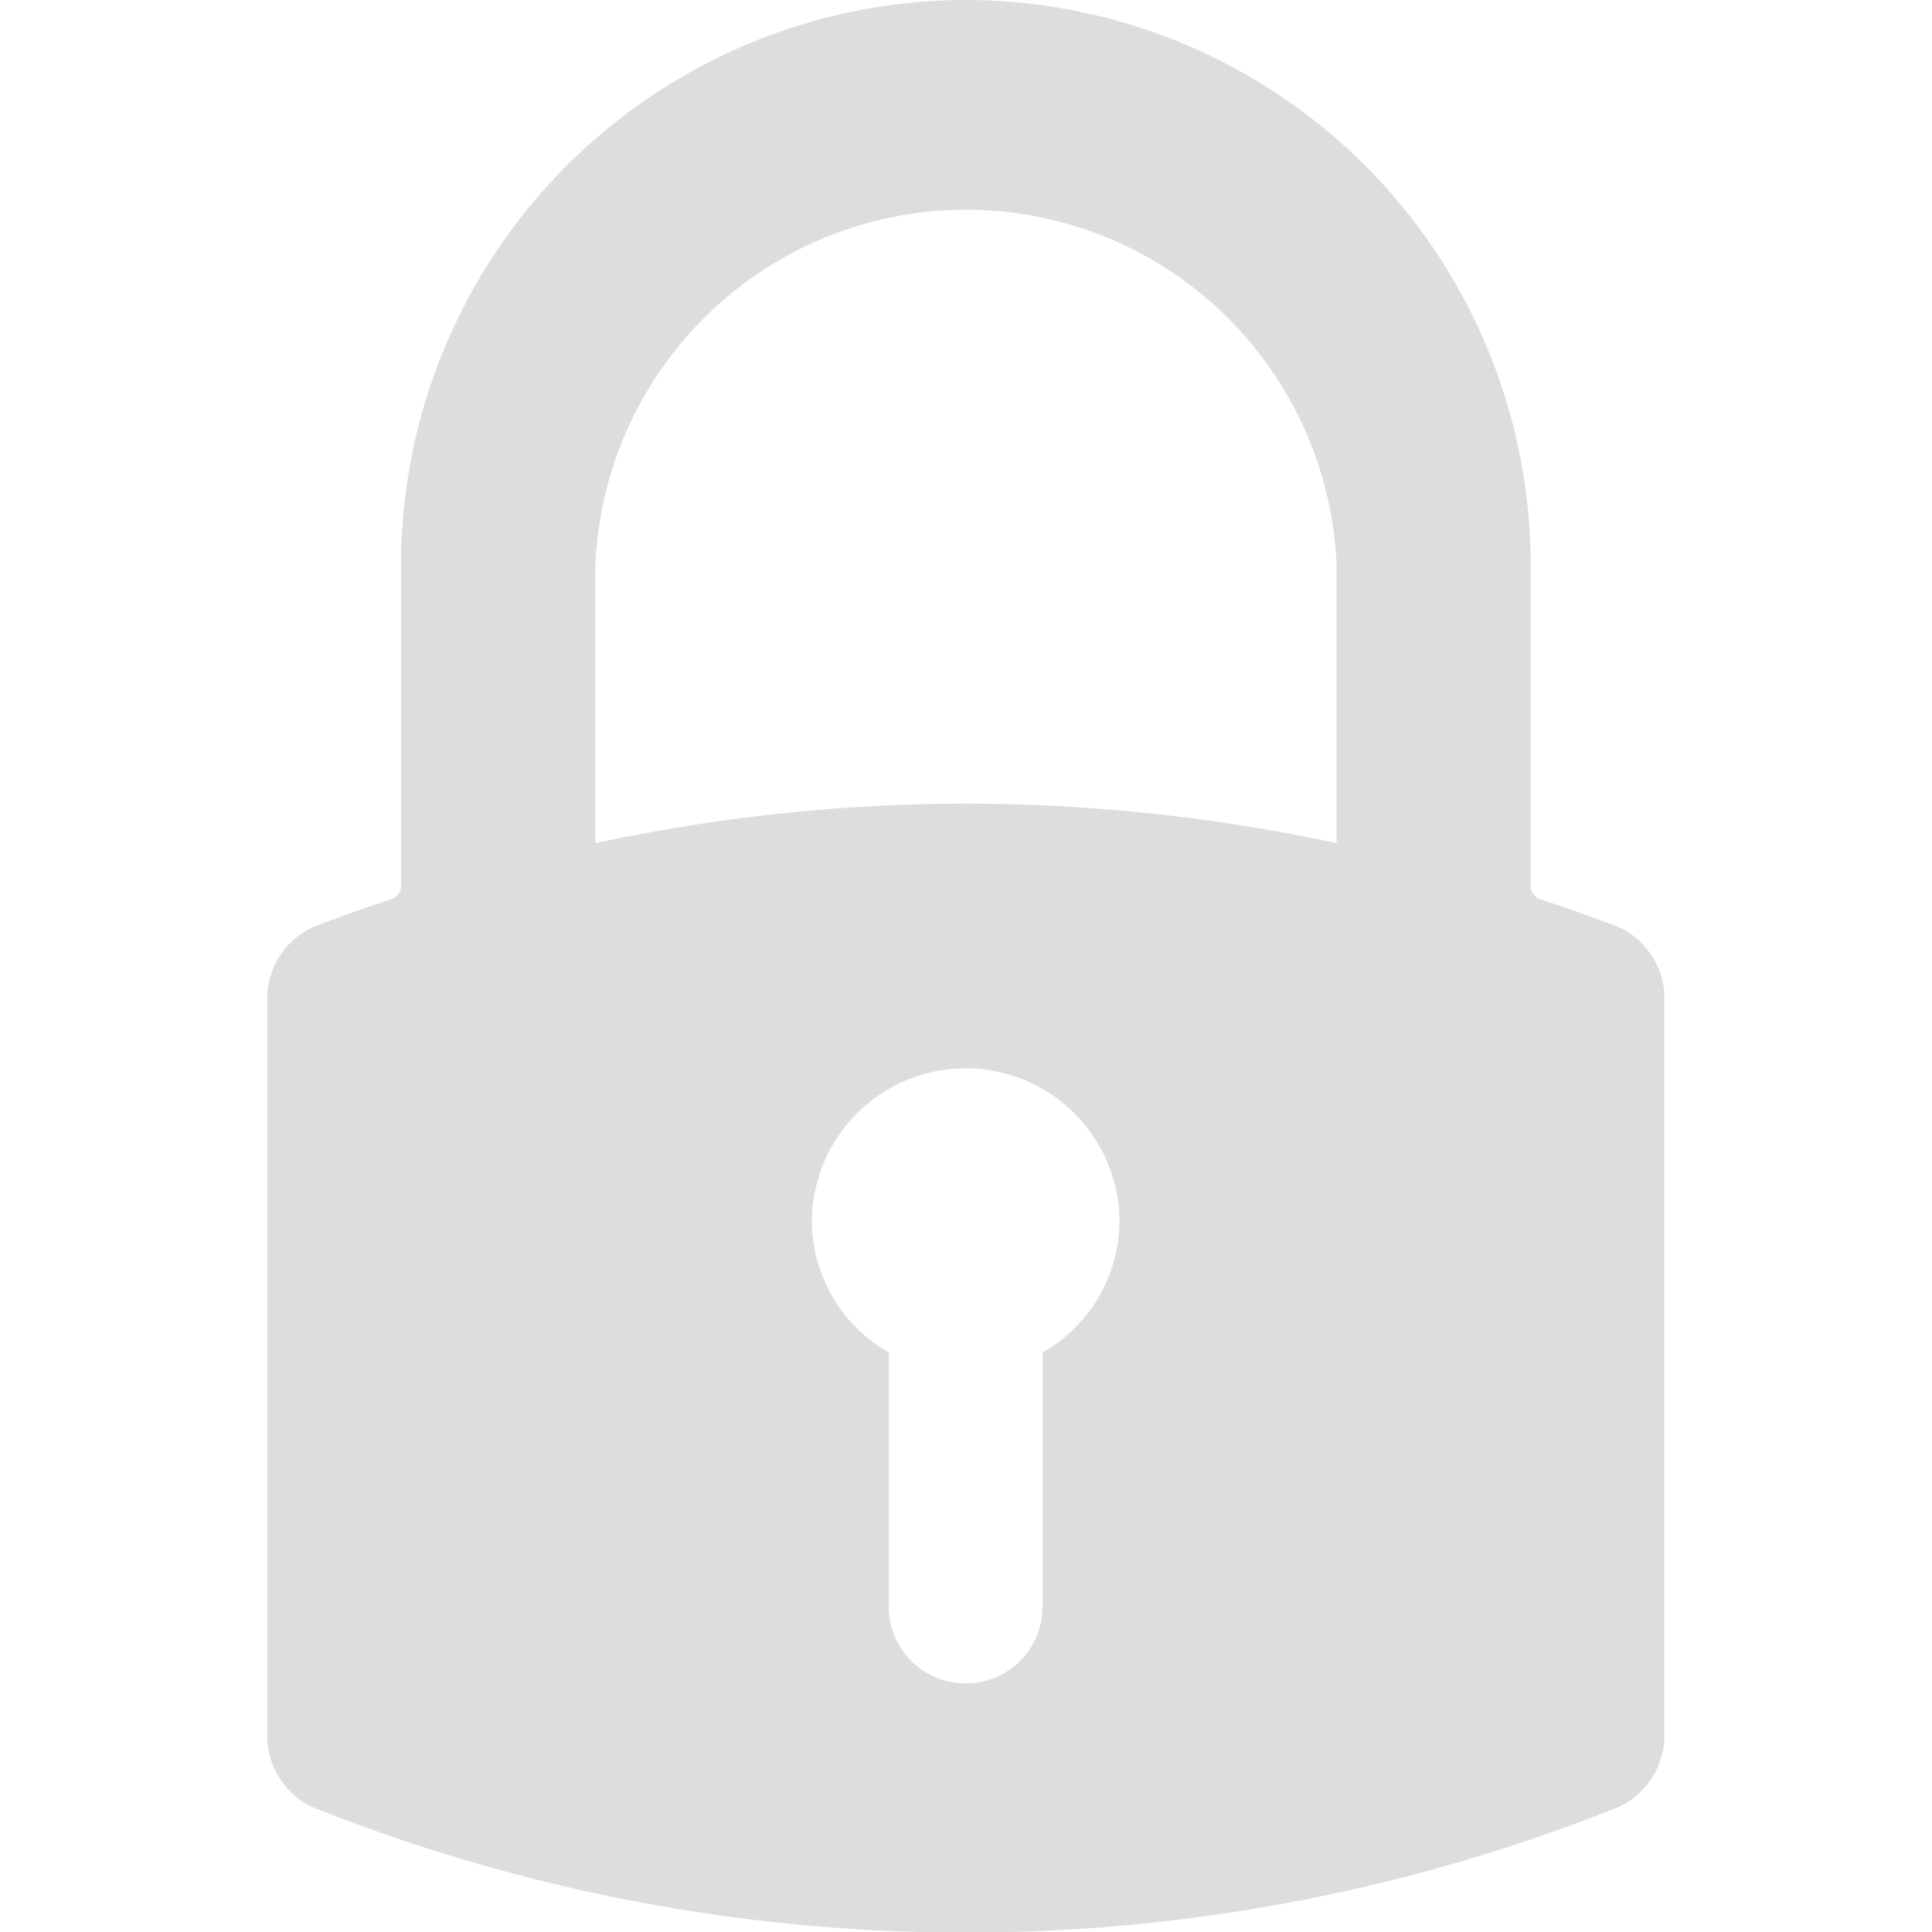 <svg xmlns="http://www.w3.org/2000/svg" viewBox="0 0 585.4 585.4">
    <path fill="#ddd"
          d="M292.7 0a171.4 171.4 0 0 0-171.2 171.2V269c0 1-1.4 3-2.5 3.3a528 528 0 0 0-23.6 8.4A23.7 23.7 0 0 0 81 302v224.6c0 8.8 6.1 18 14.3 21.2a533.6 533.6 0 0 0 394.7-.1 23.8 23.8 0 0 0 14.3-21.2V301.9c0-9-6.2-18-14.4-21.2a536 536 0 0 0-23.7-8.4c-1-.4-2.4-2.2-2.4-3.4v-97.7A171.3 171.3 0 0 0 292.7 0zM246 370.3a46.6 46.6 0 1 1 93.2 0 46 46 0 0 1-23.3 39.5v77a23.3 23.3 0 1 1-46.6 0v-77a46 46 0 0 1-23.3-39.5zm159-199.1v84.3a535 535 0 0 0-112.3-12 536.2 536.2 0 0 0-112.3 12v-84.3a112.4 112.4 0 0 1 224.6 0z"/>
</svg>
